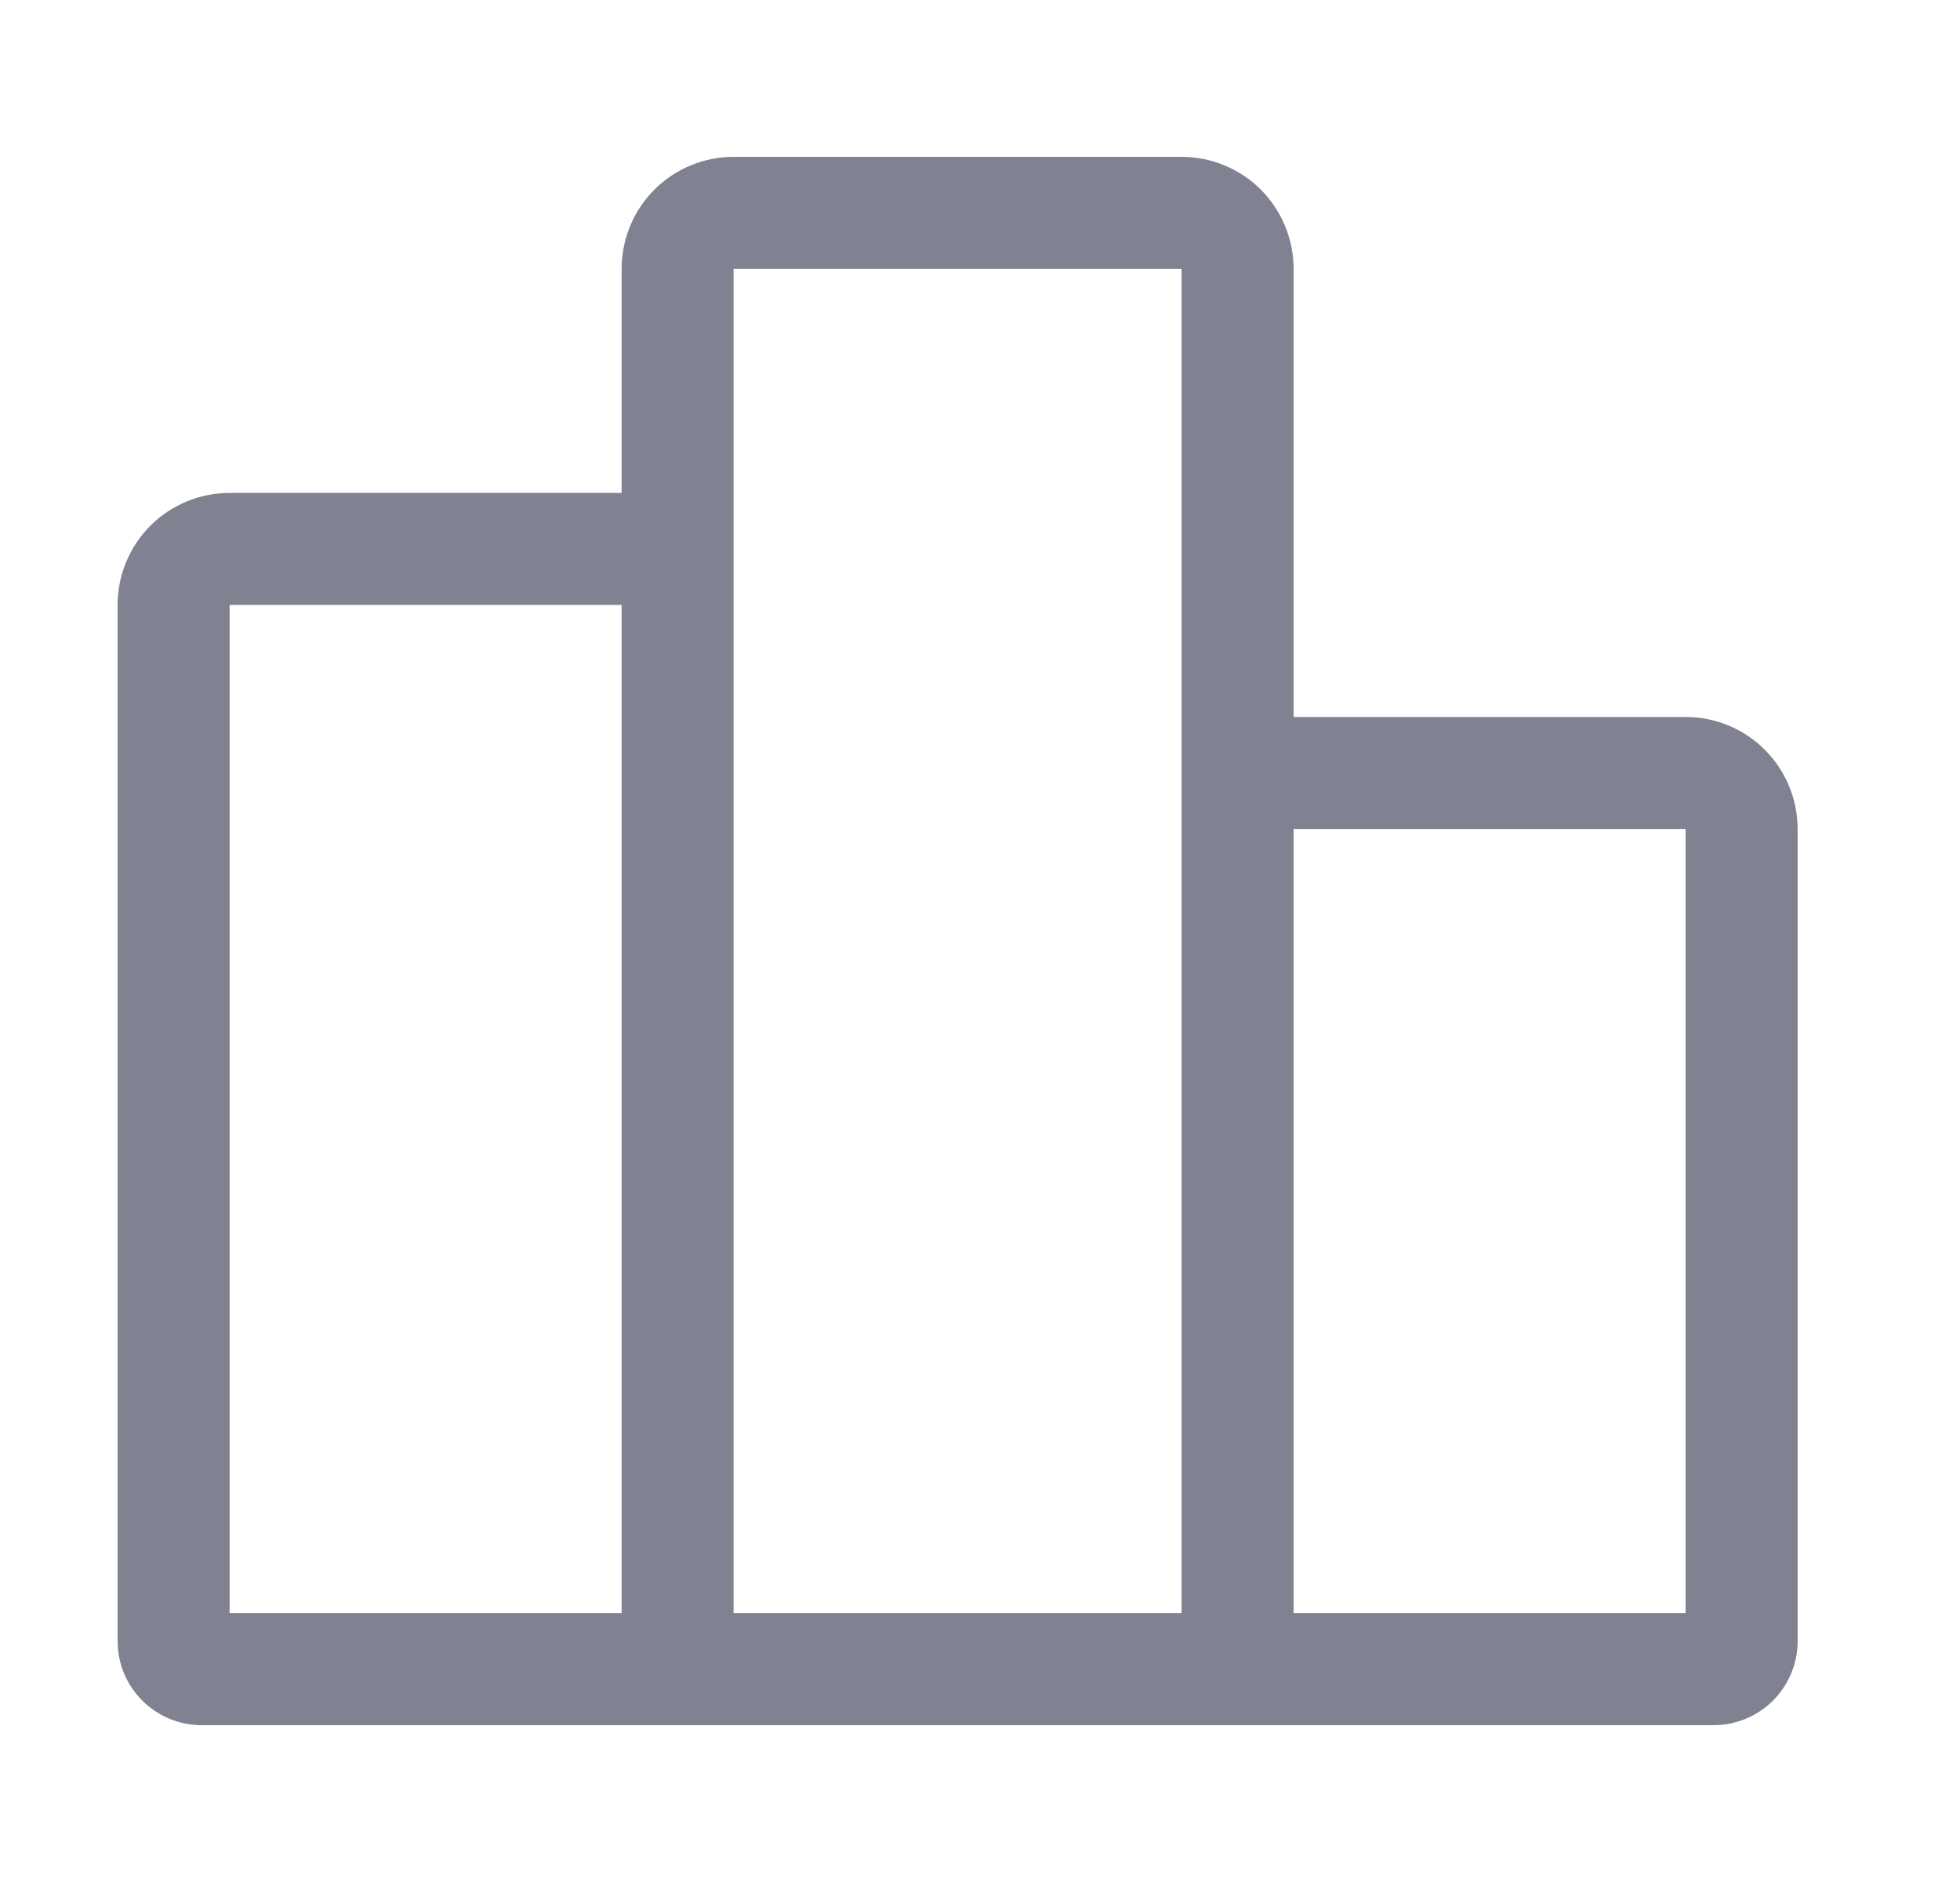 <svg width="25" height="24" viewBox="0 0 25 24" fill="none" xmlns="http://www.w3.org/2000/svg">
<path fill-rule="evenodd" clip-rule="evenodd" d="M8.347 2.418C8.615 2.151 8.978 2 9.357 2H15.071C15.45 2 15.814 2.151 16.082 2.418C16.349 2.686 16.5 3.05 16.5 3.429V9.143H21.5C21.879 9.143 22.242 9.293 22.51 9.561C22.778 9.829 22.929 10.193 22.929 10.571V20.929C22.929 21.213 22.816 21.485 22.615 21.686C22.414 21.887 22.141 22 21.857 22H2.571C2.287 22 2.015 21.887 1.814 21.686C1.613 21.485 1.5 21.213 1.5 20.929V7.714C1.5 7.335 1.651 6.972 1.918 6.704C2.186 6.436 2.55 6.286 2.929 6.286H7.929V3.429C7.929 3.05 8.079 2.686 8.347 2.418ZM9.357 20.571H15.071V3.429H9.357V20.571ZM16.5 20.571H21.5V10.571H16.5V20.571ZM7.929 20.571V7.714H2.929V20.571H7.929Z" fill="#808291"/>
</svg>
